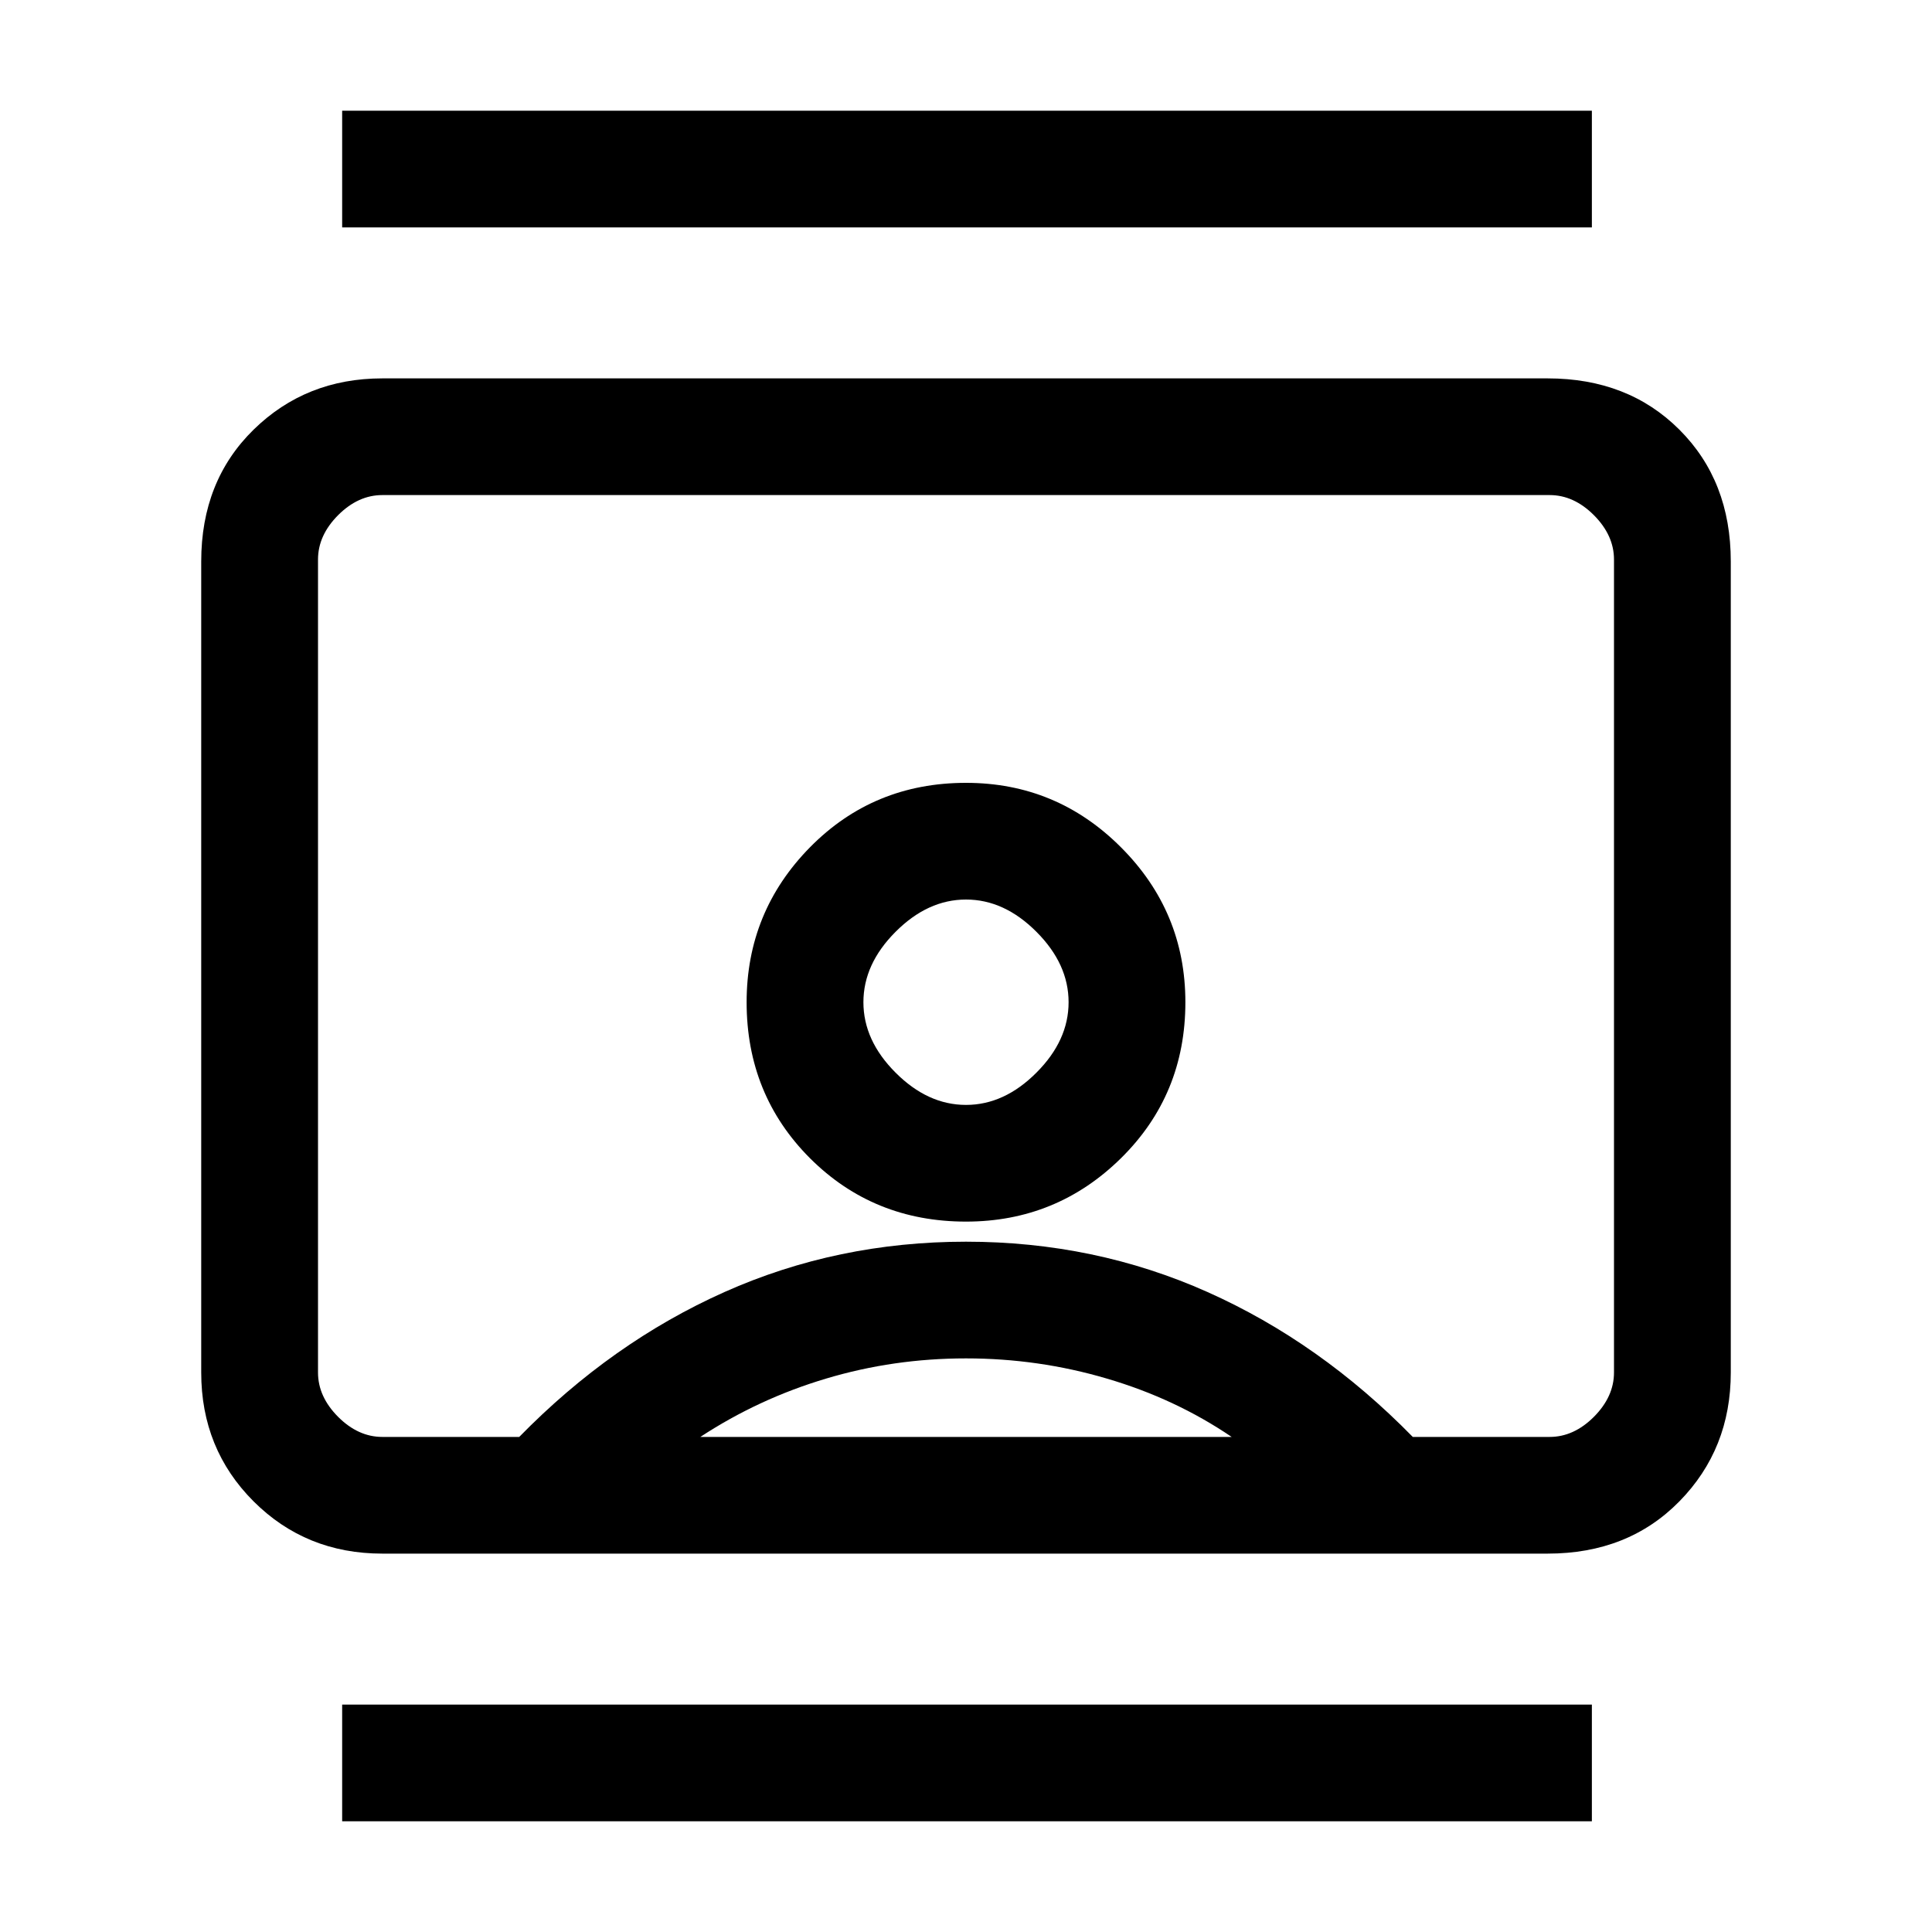 <svg xmlns="http://www.w3.org/2000/svg" height="20" width="20"><path d="M3.542 18.854V17.646H16.479V18.854ZM3.542 2.354V1.146H16.479V2.354ZM10 12.646Q10.938 12.646 11.604 11.99Q12.271 11.333 12.271 10.375Q12.271 9.438 11.604 8.771Q10.938 8.104 10 8.104Q9.042 8.104 8.385 8.771Q7.729 9.438 7.729 10.375Q7.729 11.333 8.385 11.99Q9.042 12.646 10 12.646ZM3.958 16.083Q3.167 16.083 2.625 15.542Q2.083 15 2.083 14.208V5.812Q2.083 4.979 2.625 4.448Q3.167 3.917 3.958 3.917H16.021Q16.854 3.917 17.385 4.448Q17.917 4.979 17.917 5.812V14.208Q17.917 15 17.385 15.542Q16.854 16.083 16.021 16.083ZM5.375 14.875Q6.333 13.896 7.5 13.375Q8.667 12.854 10 12.854Q11.333 12.854 12.5 13.375Q13.667 13.896 14.625 14.875H16.042Q16.292 14.875 16.5 14.667Q16.708 14.458 16.708 14.208V5.792Q16.708 5.542 16.5 5.333Q16.292 5.125 16.042 5.125H3.958Q3.708 5.125 3.5 5.333Q3.292 5.542 3.292 5.792V14.208Q3.292 14.458 3.5 14.667Q3.708 14.875 3.958 14.875ZM7.25 14.875H12.75Q12.167 14.479 11.458 14.271Q10.75 14.062 10 14.062Q9.25 14.062 8.552 14.271Q7.854 14.479 7.25 14.875ZM10 11.438Q9.604 11.438 9.271 11.104Q8.938 10.771 8.938 10.375Q8.938 9.979 9.271 9.646Q9.604 9.312 10 9.312Q10.396 9.312 10.729 9.646Q11.062 9.979 11.062 10.375Q11.062 10.771 10.729 11.104Q10.396 11.438 10 11.438ZM10 10Q10 10 10 10Q10 10 10 10Q10 10 10 10Q10 10 10 10Q10 10 10 10Q10 10 10 10Q10 10 10 10Q10 10 10 10Q10 10 10 10Q10 10 10 10Q10 10 10 10Q10 10 10 10Z"/></svg>